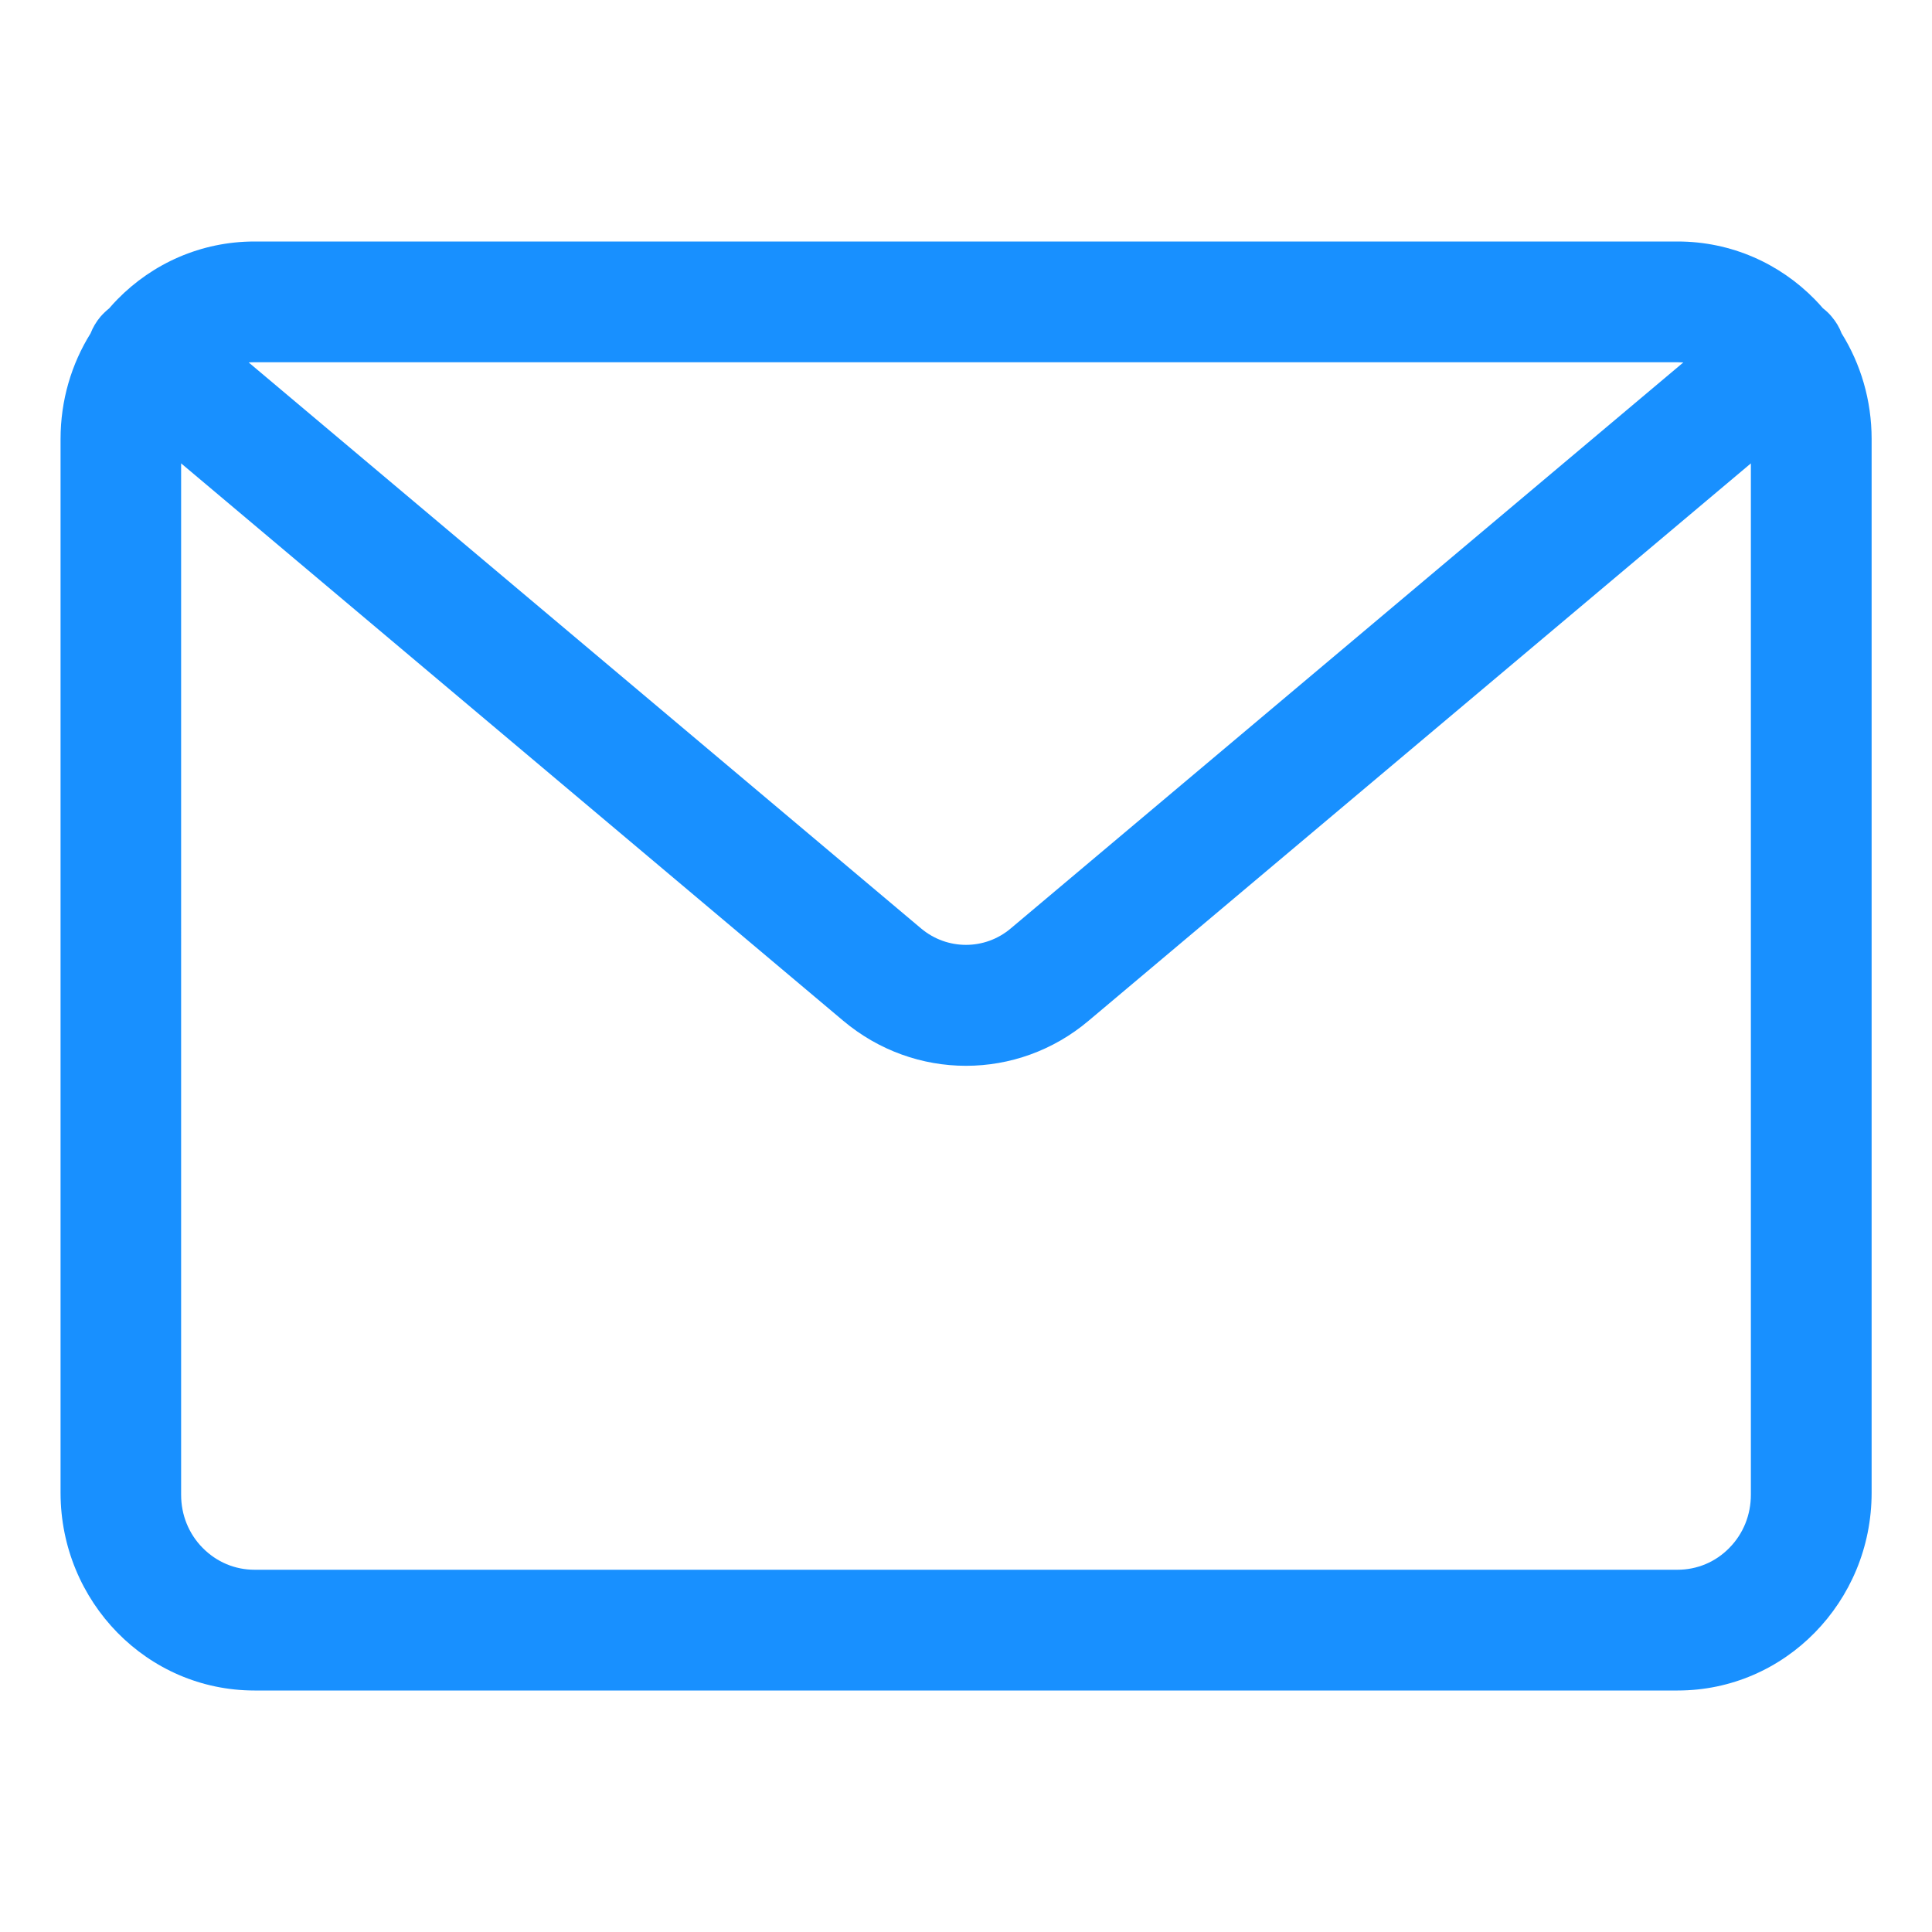<?xml version="1.0" standalone="no"?><!DOCTYPE svg PUBLIC "-//W3C//DTD SVG 1.1//EN" "http://www.w3.org/Graphics/SVG/1.1/DTD/svg11.dtd"><svg t="1734080149796" class="icon" viewBox="0 0 1024 1024" version="1.1" xmlns="http://www.w3.org/2000/svg" p-id="5669" xmlns:xlink="http://www.w3.org/1999/xlink" width="32" height="32"><path d="M976.1 176.7c-1.2-3.2-3-6.2-5.3-8.9-1.4-1.7-2.9-3.1-4.6-4.4-1.4-1.6-2.8-3.2-4.3-4.7-18.6-19-44.3-30.7-72.7-30.7H134.9c-28.4 0-54.1 11.7-72.7 30.7-1.5 1.5-2.9 3.1-4.3 4.7-1.6 1.3-3.2 2.8-4.6 4.4-2.3 2.7-4.1 5.8-5.3 8.9-10.1 16.2-15.9 35.4-15.9 56v558.5c0 28.9 11.5 55.1 30.1 74.1 18.6 19 44.3 30.7 72.7 30.7h754.3c28.4 0 54.1-11.7 72.7-30.7s30.1-45.1 30.1-74.1V232.7c0-20.6-5.8-39.8-15.9-56z m-87 15.3c1 0 2 0.1 3.1 0.1l-356.5 300c-13.7 11.6-33.7 11.6-47.5 0l-356.4-300c1-0.1 2-0.1 3.1-0.1h754.2z m27.5 628.4c-7.3 7.5-17.1 11.6-27.5 11.6H134.9c-10.4 0-20.1-4.1-27.5-11.6-7.4-7.5-11.4-17.5-11.4-28.1V245.6L446.9 541c18.9 15.9 42 23.9 65.1 23.9 23.1 0 46.2-8 65-23.9l351-295.4v546.6c0 10.7-4 20.7-11.4 28.2z" fill="#1890FF" p-id="5670"></path></svg>